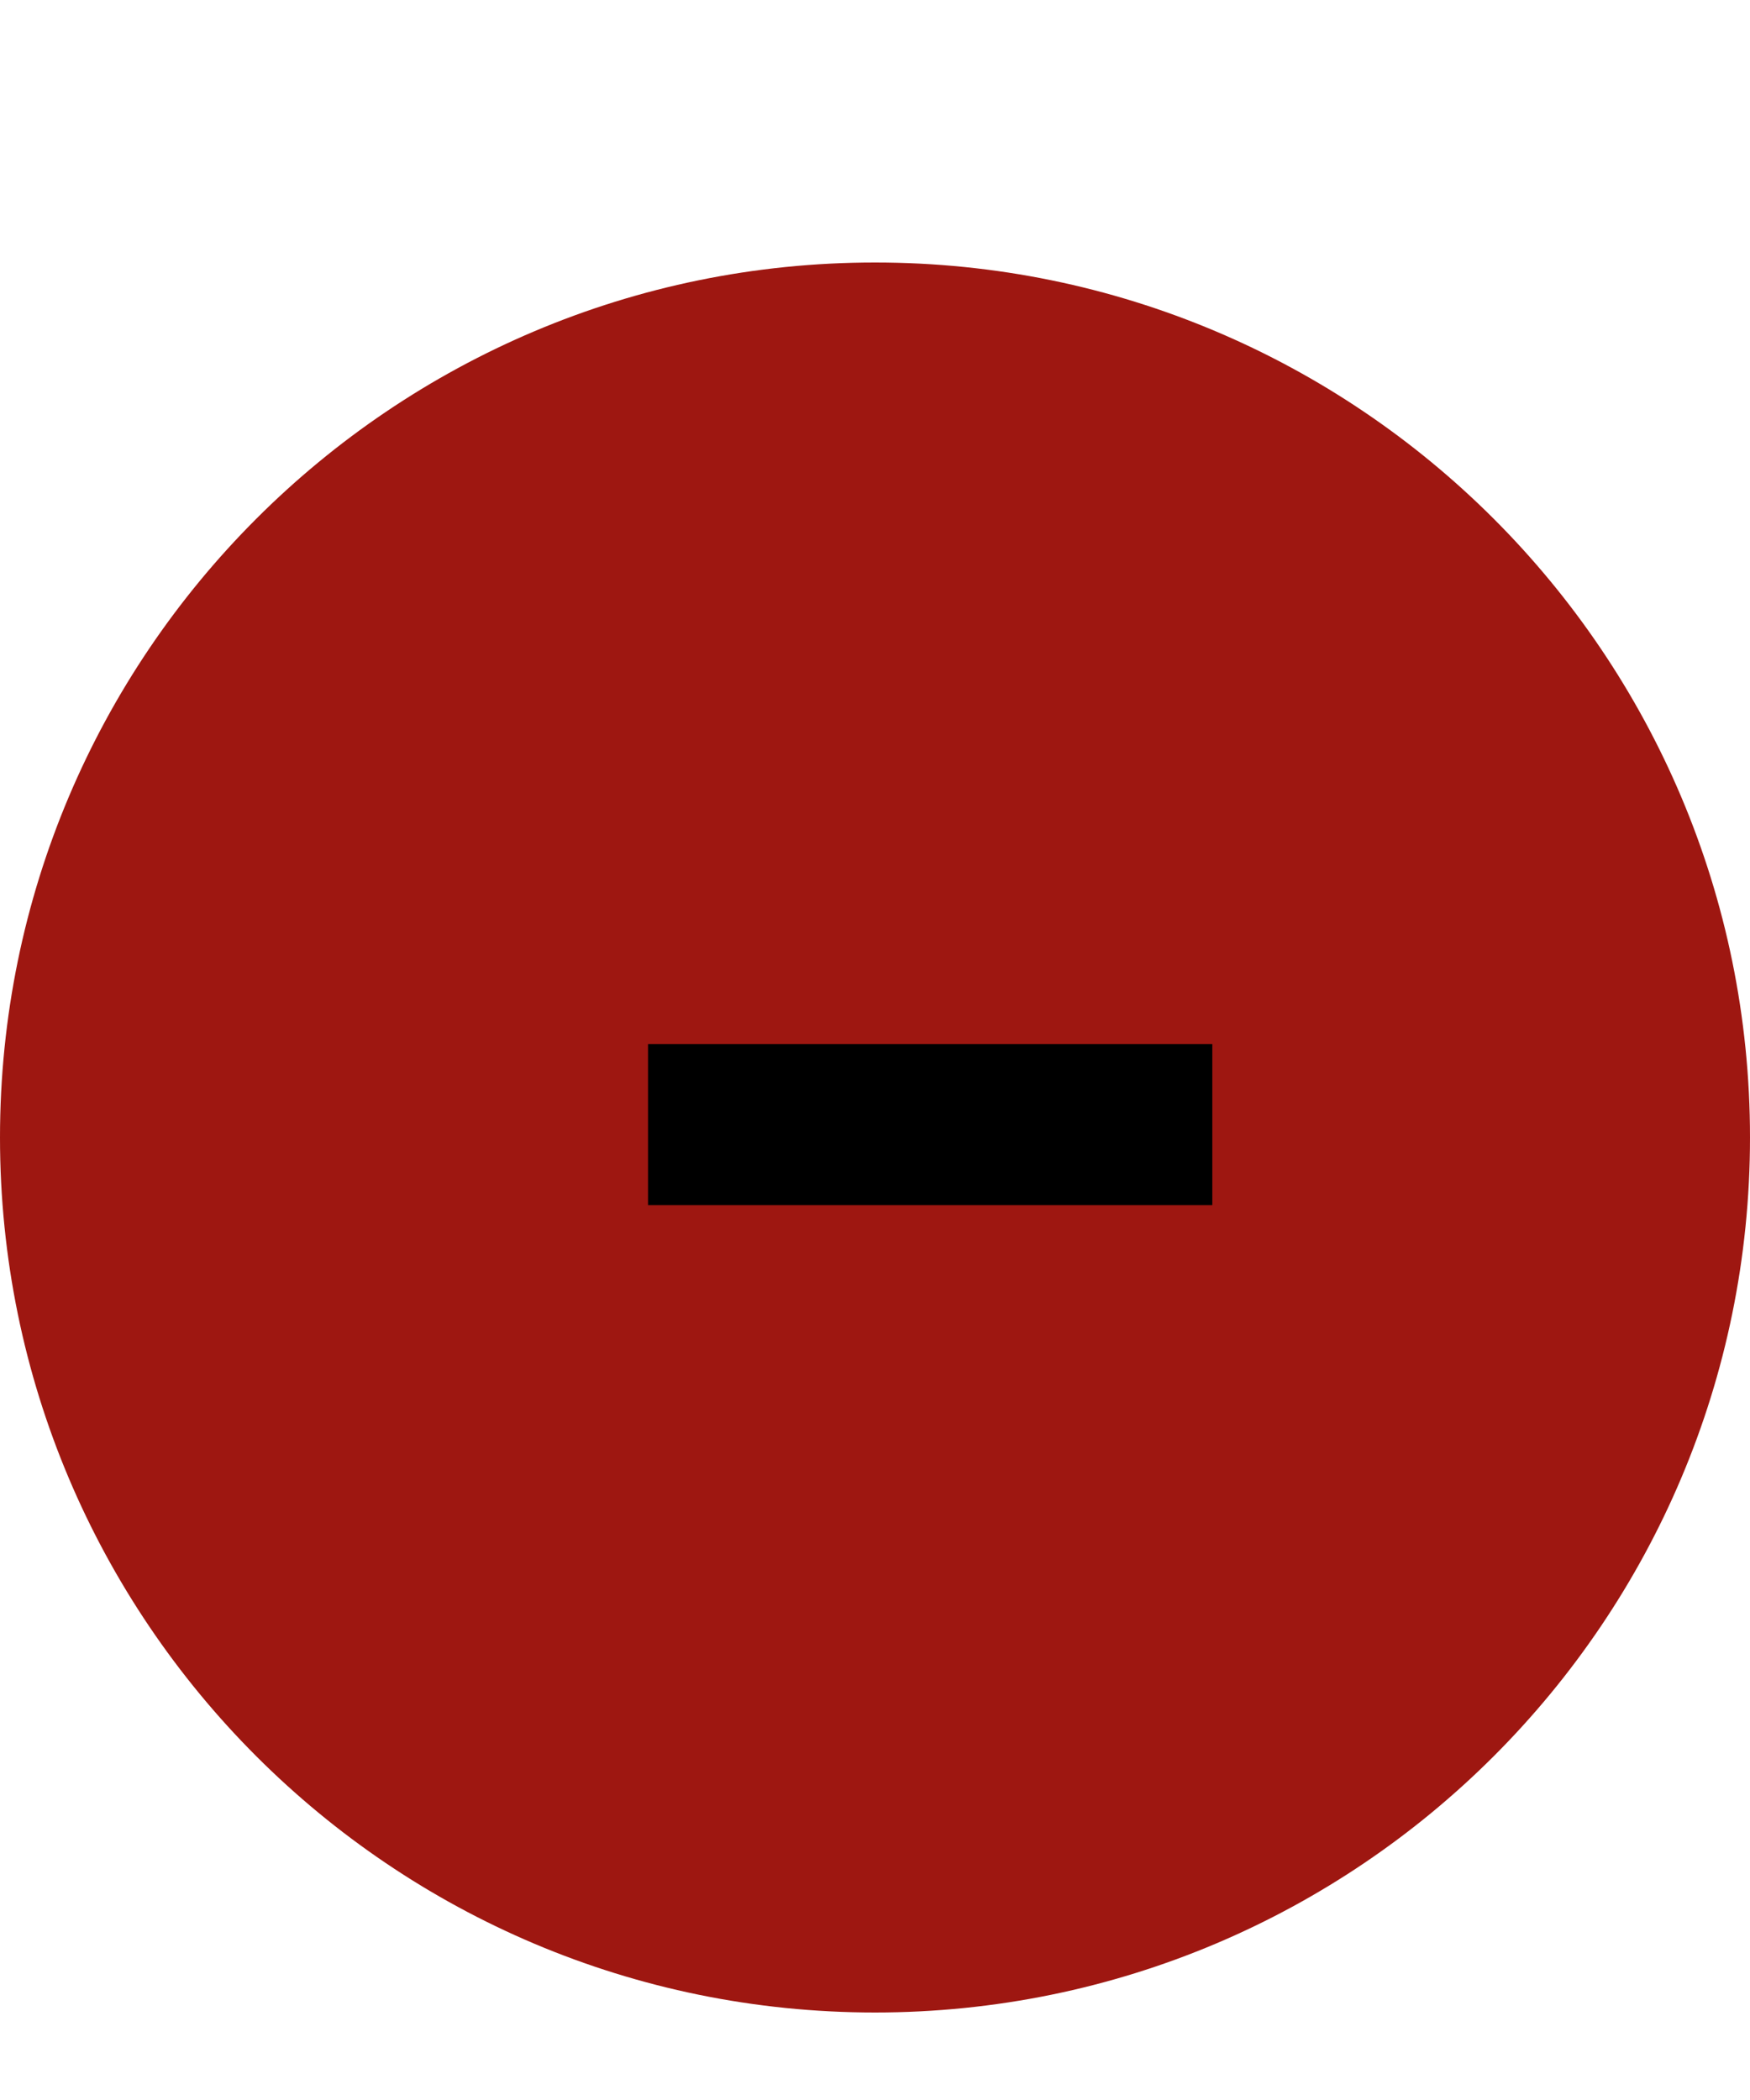 <svg width="20" height="24" viewBox="0 0 20 24" fill="none" xmlns="http://www.w3.org/2000/svg">
<path d="M10 23C15.523 23 20 18.523 20 13C20 7.477 15.523 3 10 3C4.477 3 0 7.477 0 13C0 18.523 4.477 23 10 23Z" fill="#9E1711"/>
<path d="M13.855 11.933V13.773H7.406V11.933H13.855Z" fill="black"/>
</svg>
